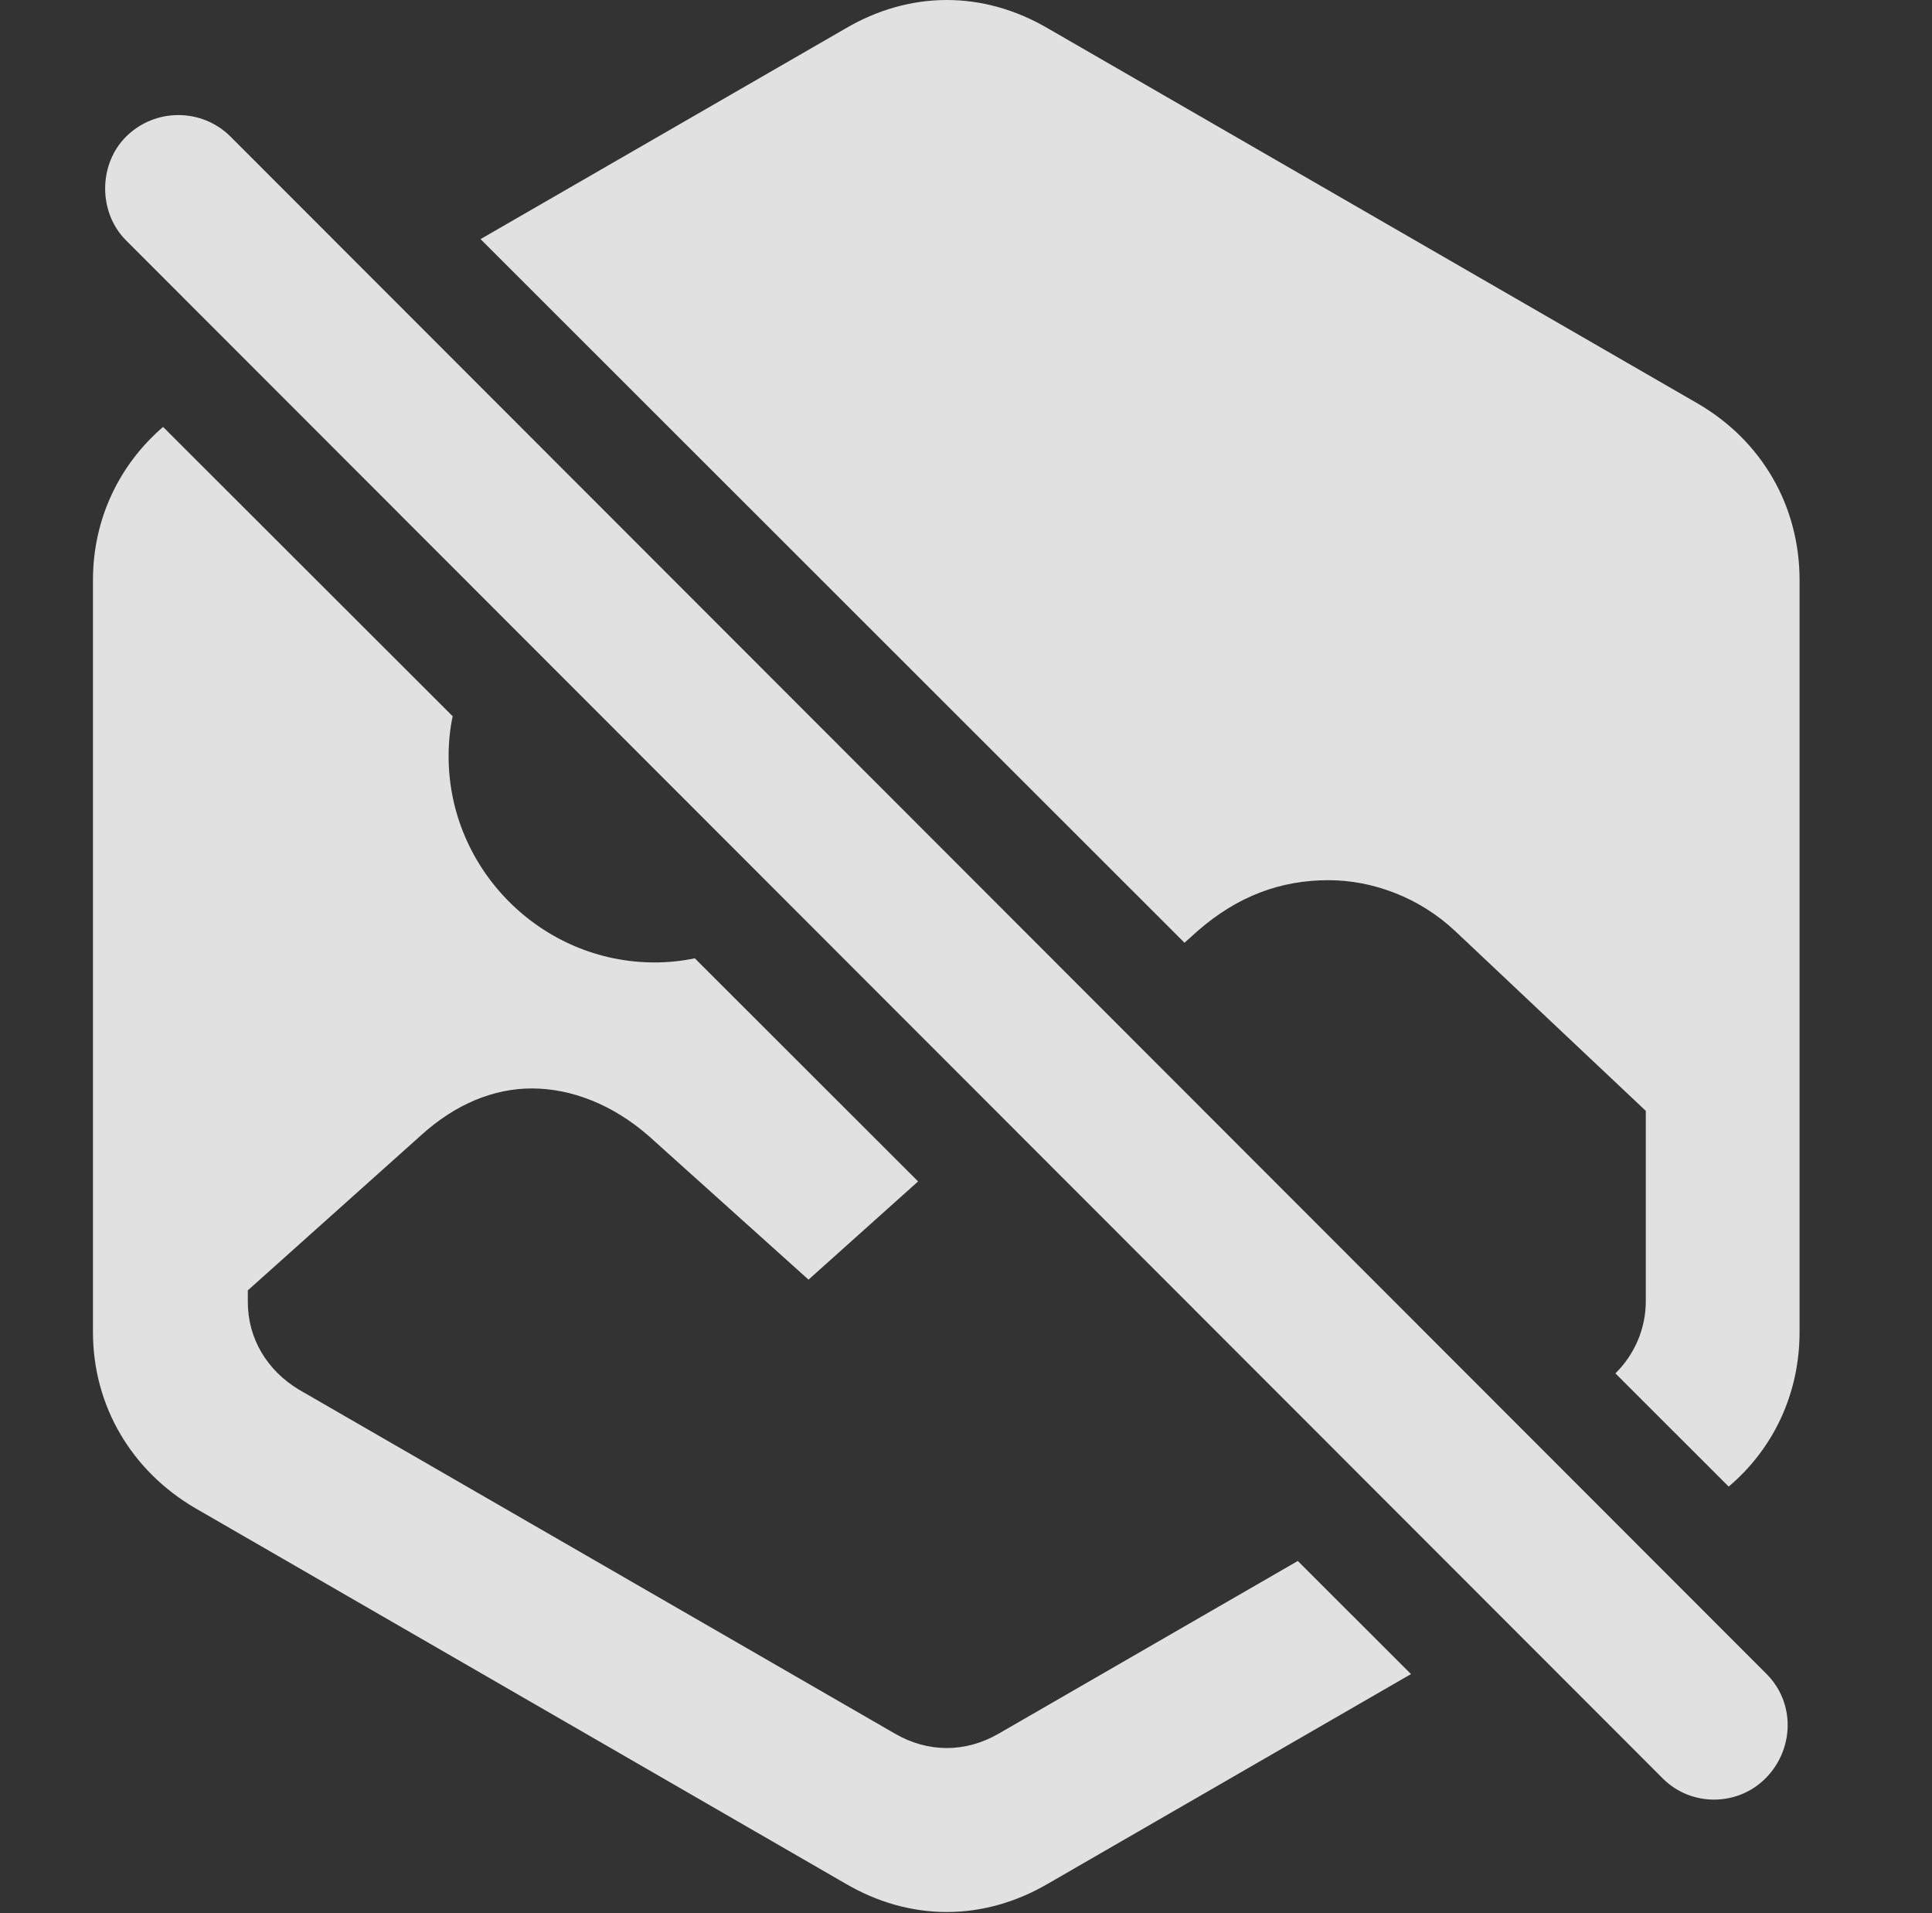 <?xml version="1.0" encoding="UTF-8"?>
<!--Generator: Apple Native CoreSVG 341-->
<!DOCTYPE svg
PUBLIC "-//W3C//DTD SVG 1.1//EN"
       "http://www.w3.org/Graphics/SVG/1.1/DTD/svg11.dtd">
<svg version="1.1" xmlns="http://www.w3.org/2000/svg" xmlns:xlink="http://www.w3.org/1999/xlink" viewBox="0 0 17.666 17.49">
 <rect x="0" y="0" width="17.666" height="17.49" fill="#333333" stroke="none"/>
 <g>
  <rect height="17.49" opacity="0" width="17.666" x="0" y="0"/>
  <path d="M4.139 6.548C4.114 6.667 4.102 6.789 4.102 6.914C4.102 7.949 4.951 8.799 5.986 8.799C6.112 8.799 6.235 8.786 6.353 8.761L8.395 10.801L7.393 11.699L5.938 10.391C5.605 10.098 5.225 9.951 4.863 9.951C4.521 9.951 4.17 10.088 3.848 10.381L2.266 11.797L2.266 11.904C2.266 12.236 2.441 12.529 2.734 12.705L8.184 15.85C8.486 16.025 8.828 16.025 9.131 15.85L11.867 14.271L12.902 15.305L9.59 17.217C8.994 17.568 8.32 17.568 7.725 17.217L1.787 13.789C1.201 13.447 0.85 12.852 0.85 12.178L0.85 5.303C0.85 4.752 1.085 4.253 1.491 3.903ZM9.59 0.264L15.527 3.691C16.113 4.033 16.455 4.629 16.455 5.303L16.455 12.178C16.455 12.736 16.221 13.24 15.807 13.591L14.771 12.556C14.948 12.381 15.049 12.146 15.049 11.895L15.049 10.156L13.31 8.516C12.979 8.203 12.549 8.047 12.148 8.047C11.709 8.047 11.318 8.193 10.957 8.506L10.831 8.619L4.394 2.186L7.725 0.264C8.32-0.088 8.994-0.088 9.59 0.264Z" fill="white" fill-opacity="0.85"/>
  <path d="M15.205 16.26C15.469 16.523 15.898 16.514 16.152 16.25C16.406 15.986 16.416 15.566 16.152 15.303L2.109 1.25C1.846 0.986 1.416 0.986 1.152 1.25C0.898 1.504 0.898 1.943 1.152 2.197Z" fill="white" fill-opacity="0.85"/>
 </g>
</svg>
